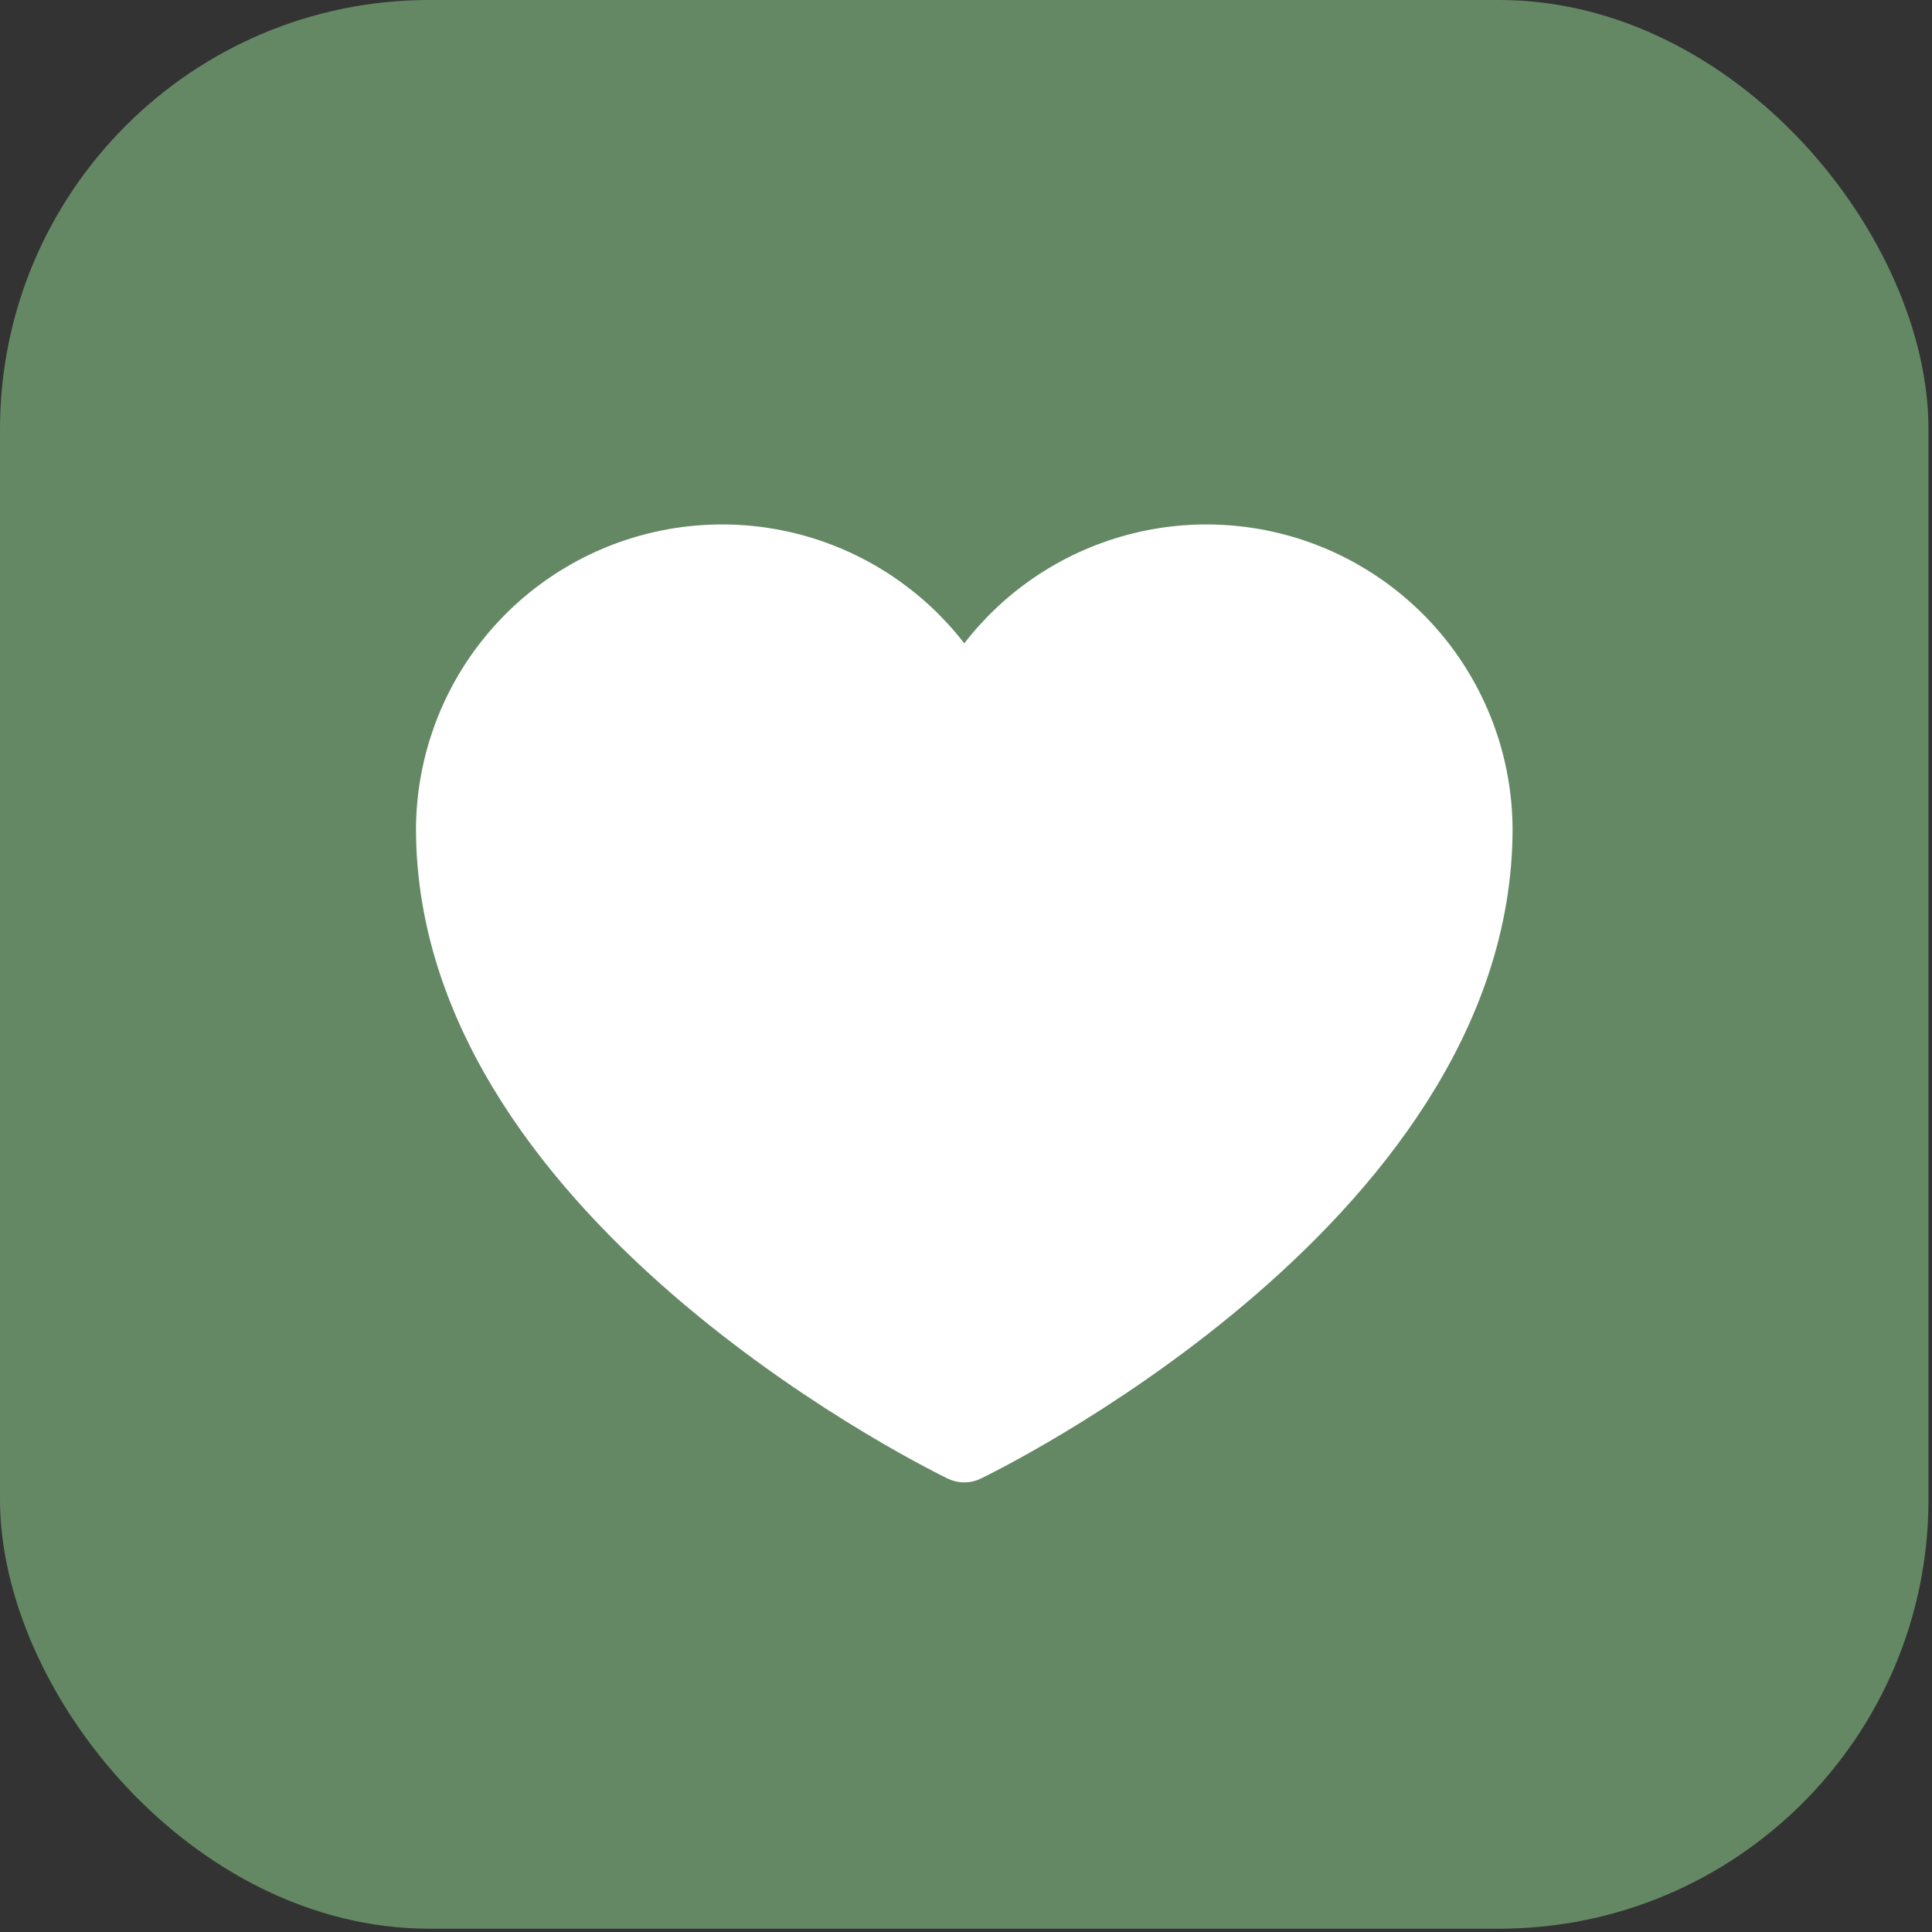 <svg width="27" height="27" viewBox="0 0 27 27" fill="none" xmlns="http://www.w3.org/2000/svg">
<rect x="0" y="0" width="27" height="27" fill="#333333" stroke="none"/>
<rect width="26.951" height="26.954" rx="6" fill="#648864"/>
<path d="M13.476 20.188C13.476 20.188 20.61 16.772 20.61 11.58C20.604 10.731 20.31 9.91 19.777 9.25C19.243 8.59 18.502 8.131 17.674 7.947C16.846 7.763 15.98 7.865 15.217 8.237C14.454 8.609 13.841 9.228 13.476 9.994C13.111 9.228 12.497 8.609 11.734 8.237C10.972 7.865 10.106 7.763 9.277 7.947C8.449 8.131 7.708 8.59 7.175 9.25C6.641 9.91 6.348 10.731 6.342 11.58C6.342 16.772 13.476 20.188 13.476 20.188Z" fill="white" stroke="white" stroke-width="1.057" stroke-linecap="round" stroke-linejoin="round"/>
</svg>

